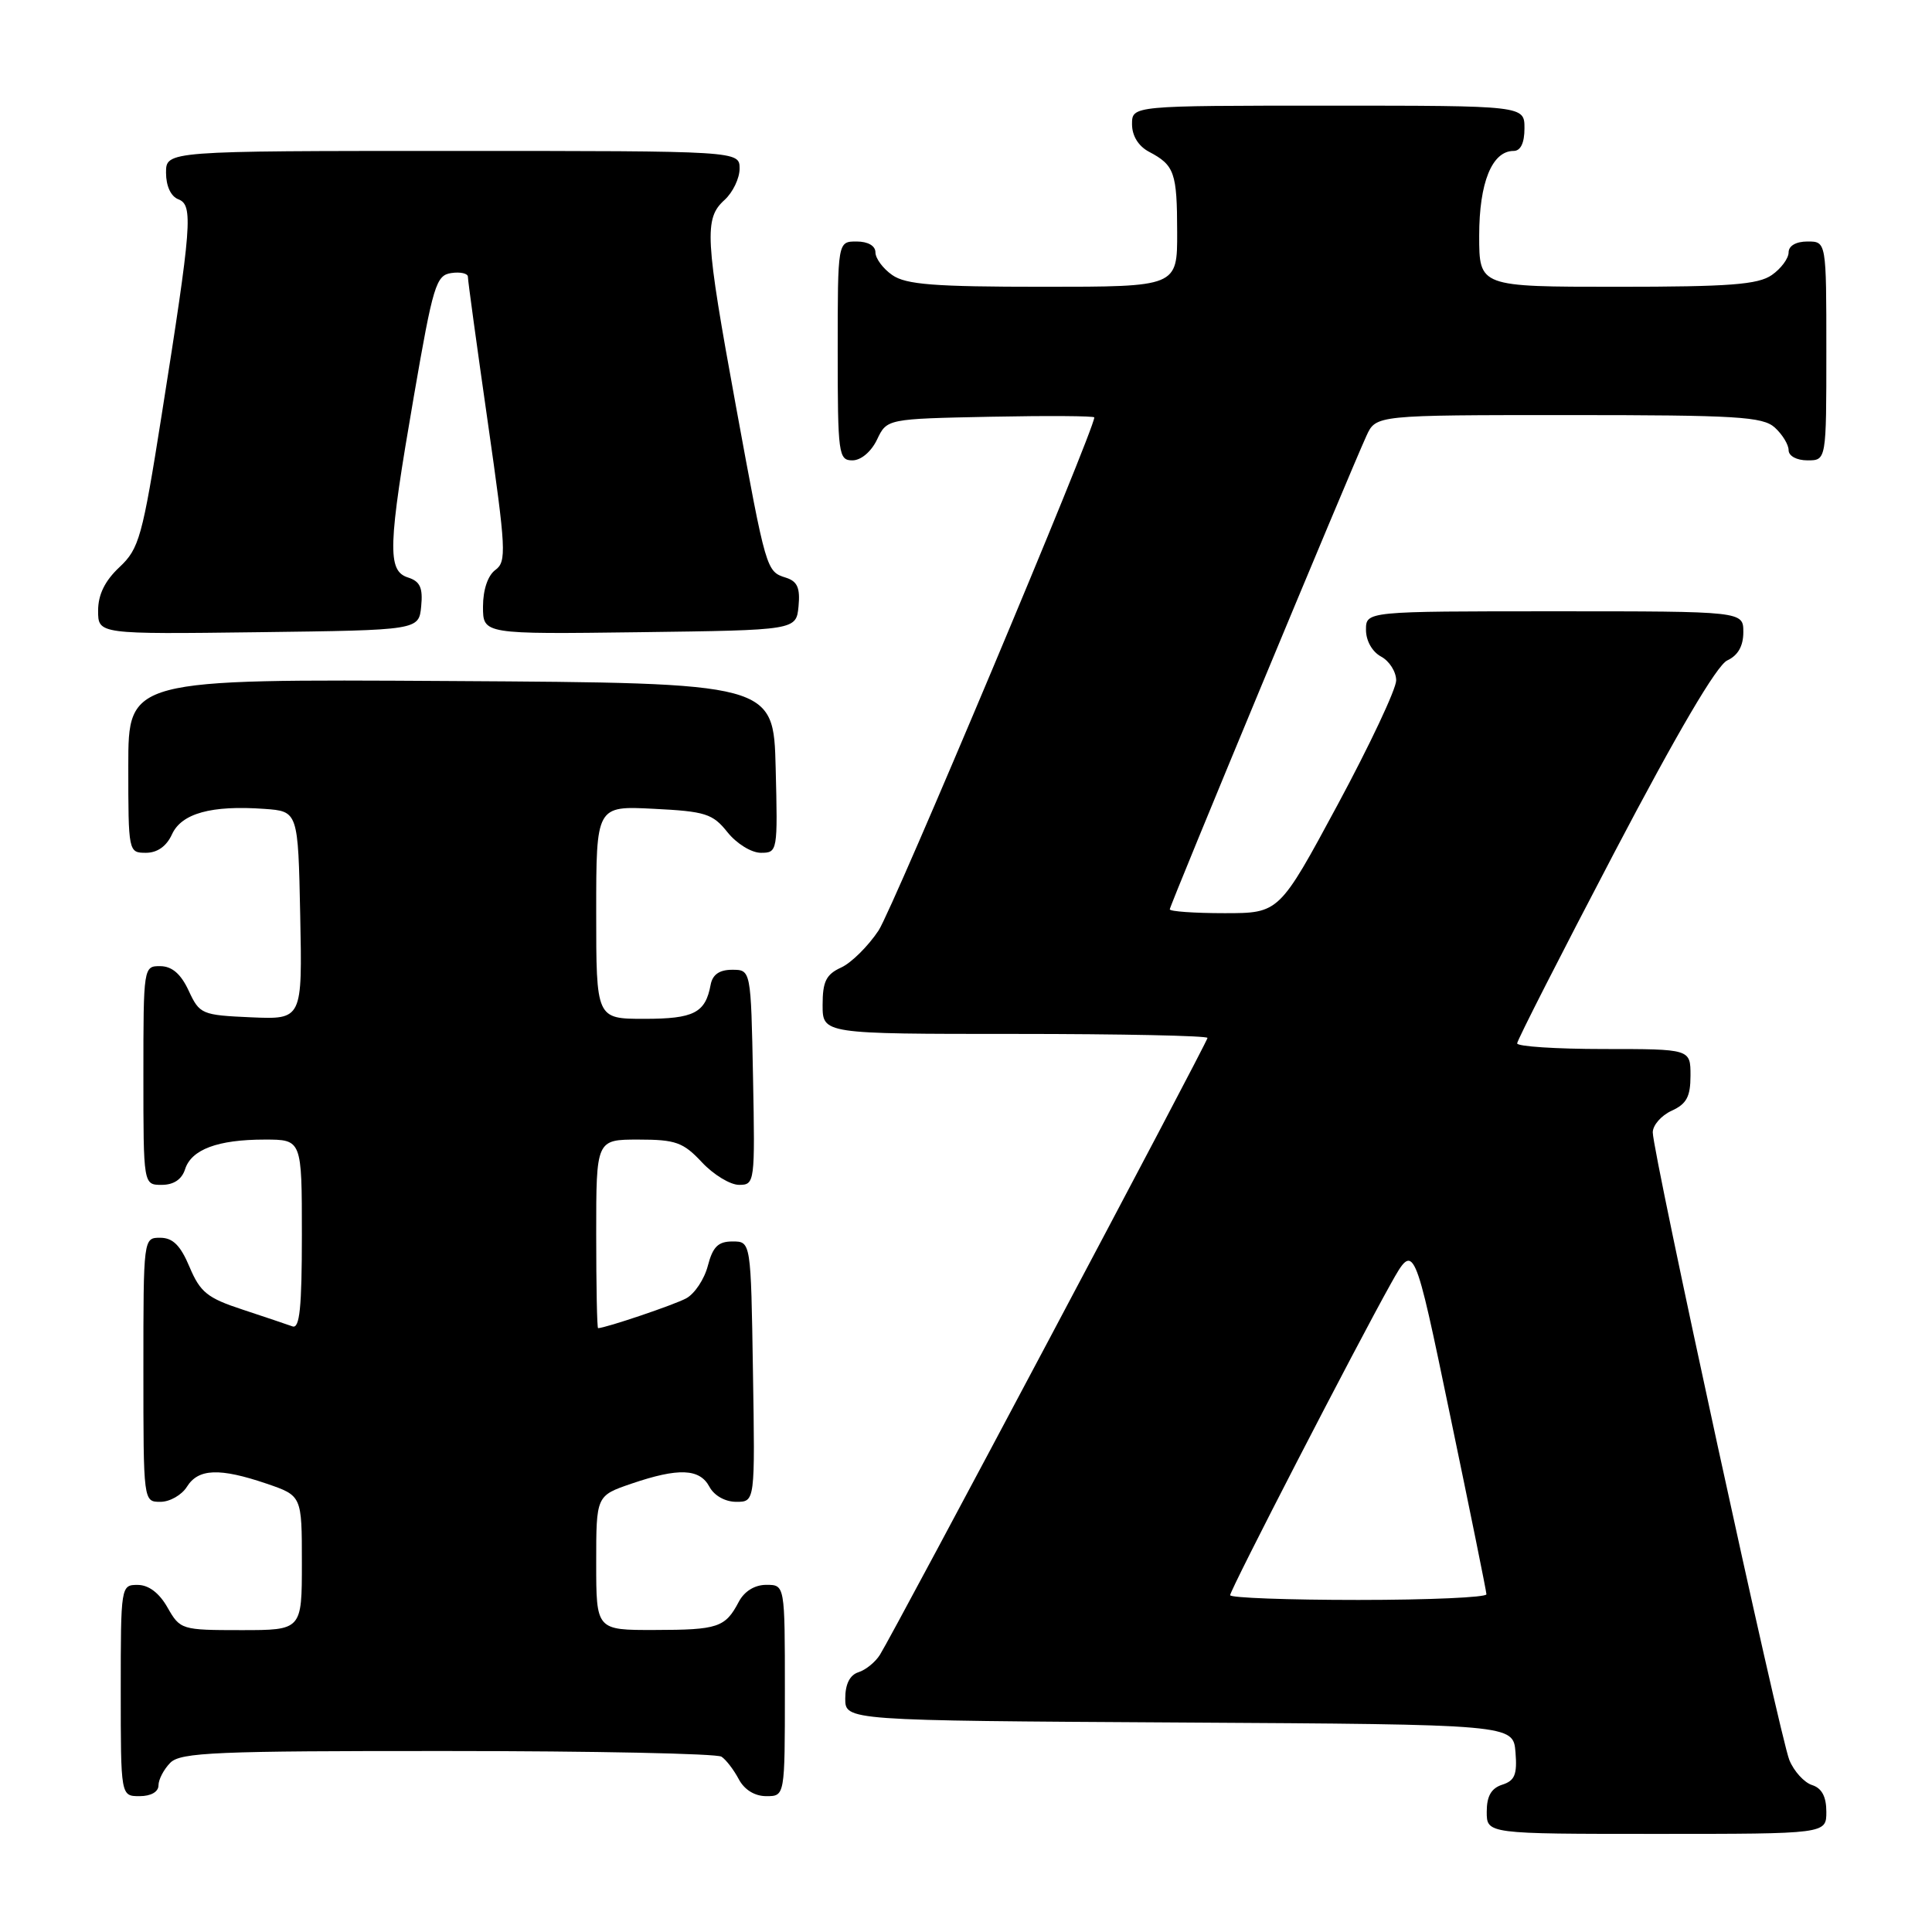 <?xml version="1.0" encoding="UTF-8" standalone="no"?>
<!DOCTYPE svg PUBLIC "-//W3C//DTD SVG 1.1//EN" "http://www.w3.org/Graphics/SVG/1.1/DTD/svg11.dtd" >
<svg xmlns="http://www.w3.org/2000/svg" xmlns:xlink="http://www.w3.org/1999/xlink" version="1.1" viewBox="0 0 256 256">
 <g >
 <path fill="currentColor"
d=" M 242.00 240.07 C 242.00 238.07 241.40 236.94 240.11 236.53 C 239.07 236.20 237.71 234.71 237.10 233.22 C 235.85 230.16 219.00 152.75 219.00 150.05 C 219.00 149.10 220.12 147.81 221.50 147.18 C 223.48 146.28 224.00 145.31 224.00 142.52 C 224.00 139.00 224.00 139.00 212.50 139.00 C 206.18 139.00 201.01 138.66 201.03 138.25 C 201.04 137.84 206.83 126.47 213.89 113.00 C 222.27 97.03 227.48 88.16 228.87 87.51 C 230.29 86.85 231.00 85.61 231.00 83.76 C 231.00 81.00 231.00 81.00 206.00 81.00 C 181.00 81.00 181.00 81.00 181.00 83.46 C 181.00 84.91 181.83 86.37 183.00 87.00 C 184.10 87.59 185.00 89.01 185.00 90.16 C 185.00 91.30 181.51 98.71 177.25 106.62 C 169.50 121.00 169.50 121.00 162.25 121.00 C 158.26 121.00 155.00 120.77 155.00 120.49 C 155.00 119.98 178.74 62.83 181.06 57.75 C 182.32 55.00 182.32 55.00 207.83 55.00 C 230.17 55.00 233.57 55.21 235.17 56.65 C 236.18 57.57 237.00 58.92 237.00 59.65 C 237.00 60.42 238.07 61.00 239.50 61.00 C 242.00 61.00 242.00 61.00 242.00 46.50 C 242.00 32.00 242.00 32.00 239.50 32.00 C 237.99 32.00 237.00 32.57 237.00 33.44 C 237.00 34.24 236.00 35.59 234.78 36.44 C 232.96 37.71 229.20 38.00 214.28 38.00 C 196.00 38.00 196.00 38.00 196.00 31.22 C 196.00 24.20 197.70 20.00 200.56 20.00 C 201.49 20.00 202.00 18.95 202.00 17.00 C 202.00 14.00 202.00 14.00 176.00 14.00 C 150.00 14.00 150.00 14.00 150.00 16.46 C 150.00 18.00 150.85 19.37 152.25 20.11 C 155.63 21.89 155.97 22.87 155.98 30.75 C 156.00 38.00 156.00 38.00 138.22 38.00 C 123.75 38.00 120.03 37.71 118.22 36.44 C 117.00 35.59 116.00 34.24 116.00 33.44 C 116.00 32.57 115.01 32.00 113.50 32.00 C 111.00 32.00 111.00 32.00 111.00 46.50 C 111.00 60.20 111.11 61.00 112.95 61.00 C 114.08 61.00 115.44 59.86 116.21 58.25 C 117.52 55.50 117.52 55.50 131.26 55.22 C 138.82 55.07 145.00 55.11 145.00 55.31 C 145.00 56.96 118.34 120.37 116.42 123.29 C 115.04 125.37 112.81 127.58 111.46 128.20 C 109.47 129.11 109.00 130.05 109.00 133.16 C 109.00 137.00 109.00 137.00 134.50 137.00 C 148.53 137.00 160.00 137.24 160.00 137.53 C 160.00 138.08 118.55 216.15 116.60 219.26 C 116.00 220.23 114.72 221.27 113.75 221.58 C 112.61 221.94 112.00 223.15 112.00 225.06 C 112.00 227.98 112.00 227.98 156.25 228.24 C 200.50 228.50 200.50 228.50 200.81 232.17 C 201.05 235.13 200.72 235.95 199.06 236.48 C 197.60 236.95 197.00 237.99 197.00 240.07 C 197.00 243.00 197.00 243.00 219.50 243.00 C 242.00 243.00 242.00 243.00 242.00 240.07 Z  M 21.00 236.57 C 21.00 235.79 21.71 234.44 22.57 233.57 C 23.94 232.20 28.66 232.00 59.32 232.02 C 78.67 232.02 95.00 232.36 95.60 232.77 C 96.21 233.17 97.23 234.51 97.89 235.75 C 98.63 237.15 100.00 238.00 101.54 238.00 C 104.00 238.00 104.00 238.00 104.00 224.00 C 104.00 210.00 104.00 210.00 101.54 210.00 C 100.00 210.00 98.63 210.85 97.89 212.25 C 96.10 215.65 95.14 215.97 86.75 215.98 C 79.00 216.00 79.00 216.00 79.00 207.09 C 79.00 198.19 79.00 198.19 83.68 196.59 C 89.90 194.47 92.71 194.58 94.00 197.00 C 94.63 198.18 96.09 199.00 97.56 199.00 C 100.05 199.00 100.05 199.00 99.77 181.75 C 99.50 164.50 99.50 164.50 97.06 164.50 C 95.16 164.50 94.45 165.20 93.79 167.73 C 93.33 169.50 92.04 171.44 90.92 172.04 C 89.31 172.91 80.33 175.94 79.25 175.99 C 79.11 176.00 79.00 170.38 79.00 163.50 C 79.00 151.00 79.00 151.00 84.60 151.00 C 89.53 151.00 90.53 151.36 93.00 154.00 C 94.54 155.65 96.76 157.00 97.93 157.00 C 100.01 157.00 100.05 156.70 99.78 142.75 C 99.50 128.50 99.50 128.50 97.01 128.50 C 95.32 128.50 94.41 129.14 94.16 130.50 C 93.47 134.22 91.94 135.00 85.38 135.00 C 79.00 135.00 79.00 135.00 79.00 120.89 C 79.00 106.78 79.00 106.78 86.61 107.17 C 93.48 107.51 94.44 107.82 96.40 110.28 C 97.61 111.79 99.57 113.00 100.82 113.00 C 103.03 113.00 103.06 112.83 102.78 101.75 C 102.50 90.50 102.50 90.50 59.75 90.24 C 17.00 89.98 17.00 89.98 17.00 101.49 C 17.00 112.89 17.02 113.00 19.34 113.00 C 20.85 113.00 22.07 112.13 22.79 110.55 C 24.06 107.77 28.01 106.68 35.02 107.18 C 39.50 107.50 39.50 107.50 39.78 121.30 C 40.06 135.09 40.06 135.09 33.28 134.80 C 26.73 134.51 26.45 134.39 25.00 131.27 C 23.97 129.05 22.80 128.04 21.25 128.02 C 19.02 128.00 19.00 128.12 19.00 142.50 C 19.00 157.00 19.00 157.00 21.43 157.00 C 23.01 157.00 24.09 156.28 24.52 154.94 C 25.35 152.31 28.85 151.00 35.07 151.00 C 40.00 151.00 40.00 151.00 40.00 163.61 C 40.00 173.27 39.71 176.11 38.75 175.75 C 38.06 175.50 35.08 174.50 32.12 173.52 C 27.48 172.00 26.53 171.23 25.12 167.89 C 23.92 165.03 22.91 164.02 21.25 164.01 C 19.00 164.00 19.00 164.02 19.00 181.50 C 19.00 199.00 19.00 199.00 21.26 199.00 C 22.50 199.00 24.08 198.10 24.77 197.00 C 26.28 194.58 29.10 194.48 35.32 196.59 C 40.00 198.19 40.00 198.19 40.00 207.09 C 40.00 216.00 40.00 216.00 31.95 216.00 C 24.06 216.00 23.87 215.94 22.20 213.01 C 21.11 211.08 19.70 210.01 18.25 210.01 C 16.02 210.00 16.00 210.15 16.00 224.00 C 16.00 238.00 16.00 238.00 18.50 238.00 C 20.00 238.00 21.00 237.43 21.00 236.57 Z  M 55.81 80.34 C 56.05 77.87 55.66 77.03 54.06 76.52 C 51.29 75.64 51.40 72.40 54.84 52.50 C 57.38 37.79 57.78 36.47 59.80 36.18 C 61.01 36.00 62.00 36.23 62.00 36.68 C 61.99 37.13 63.18 45.79 64.63 55.91 C 67.06 72.86 67.14 74.42 65.64 75.52 C 64.64 76.25 64.00 78.15 64.00 80.38 C 64.00 84.04 64.00 84.04 84.75 83.77 C 105.50 83.50 105.50 83.50 105.81 80.34 C 106.04 77.91 105.66 77.03 104.15 76.55 C 101.53 75.72 101.53 75.71 97.50 53.74 C 93.42 31.47 93.28 28.96 96.00 26.50 C 97.10 25.50 98.00 23.63 98.00 22.35 C 98.00 20.00 98.00 20.00 60.00 20.00 C 22.00 20.00 22.00 20.00 22.00 22.89 C 22.00 24.65 22.64 26.03 23.64 26.41 C 25.62 27.18 25.42 29.74 21.42 55.00 C 18.86 71.20 18.44 72.70 15.83 75.15 C 13.90 76.96 13.00 78.79 13.00 80.92 C 13.00 84.04 13.00 84.04 34.25 83.77 C 55.50 83.50 55.50 83.50 55.81 80.34 Z  M 163.00 211.37 C 163.00 210.66 179.69 178.32 184.32 170.05 C 187.38 164.59 187.38 164.59 192.15 187.55 C 194.78 200.17 196.95 210.84 196.96 211.25 C 196.98 211.66 189.35 212.00 180.00 212.00 C 170.65 212.00 163.00 211.72 163.00 211.37 Z "/>
</g>
</svg>